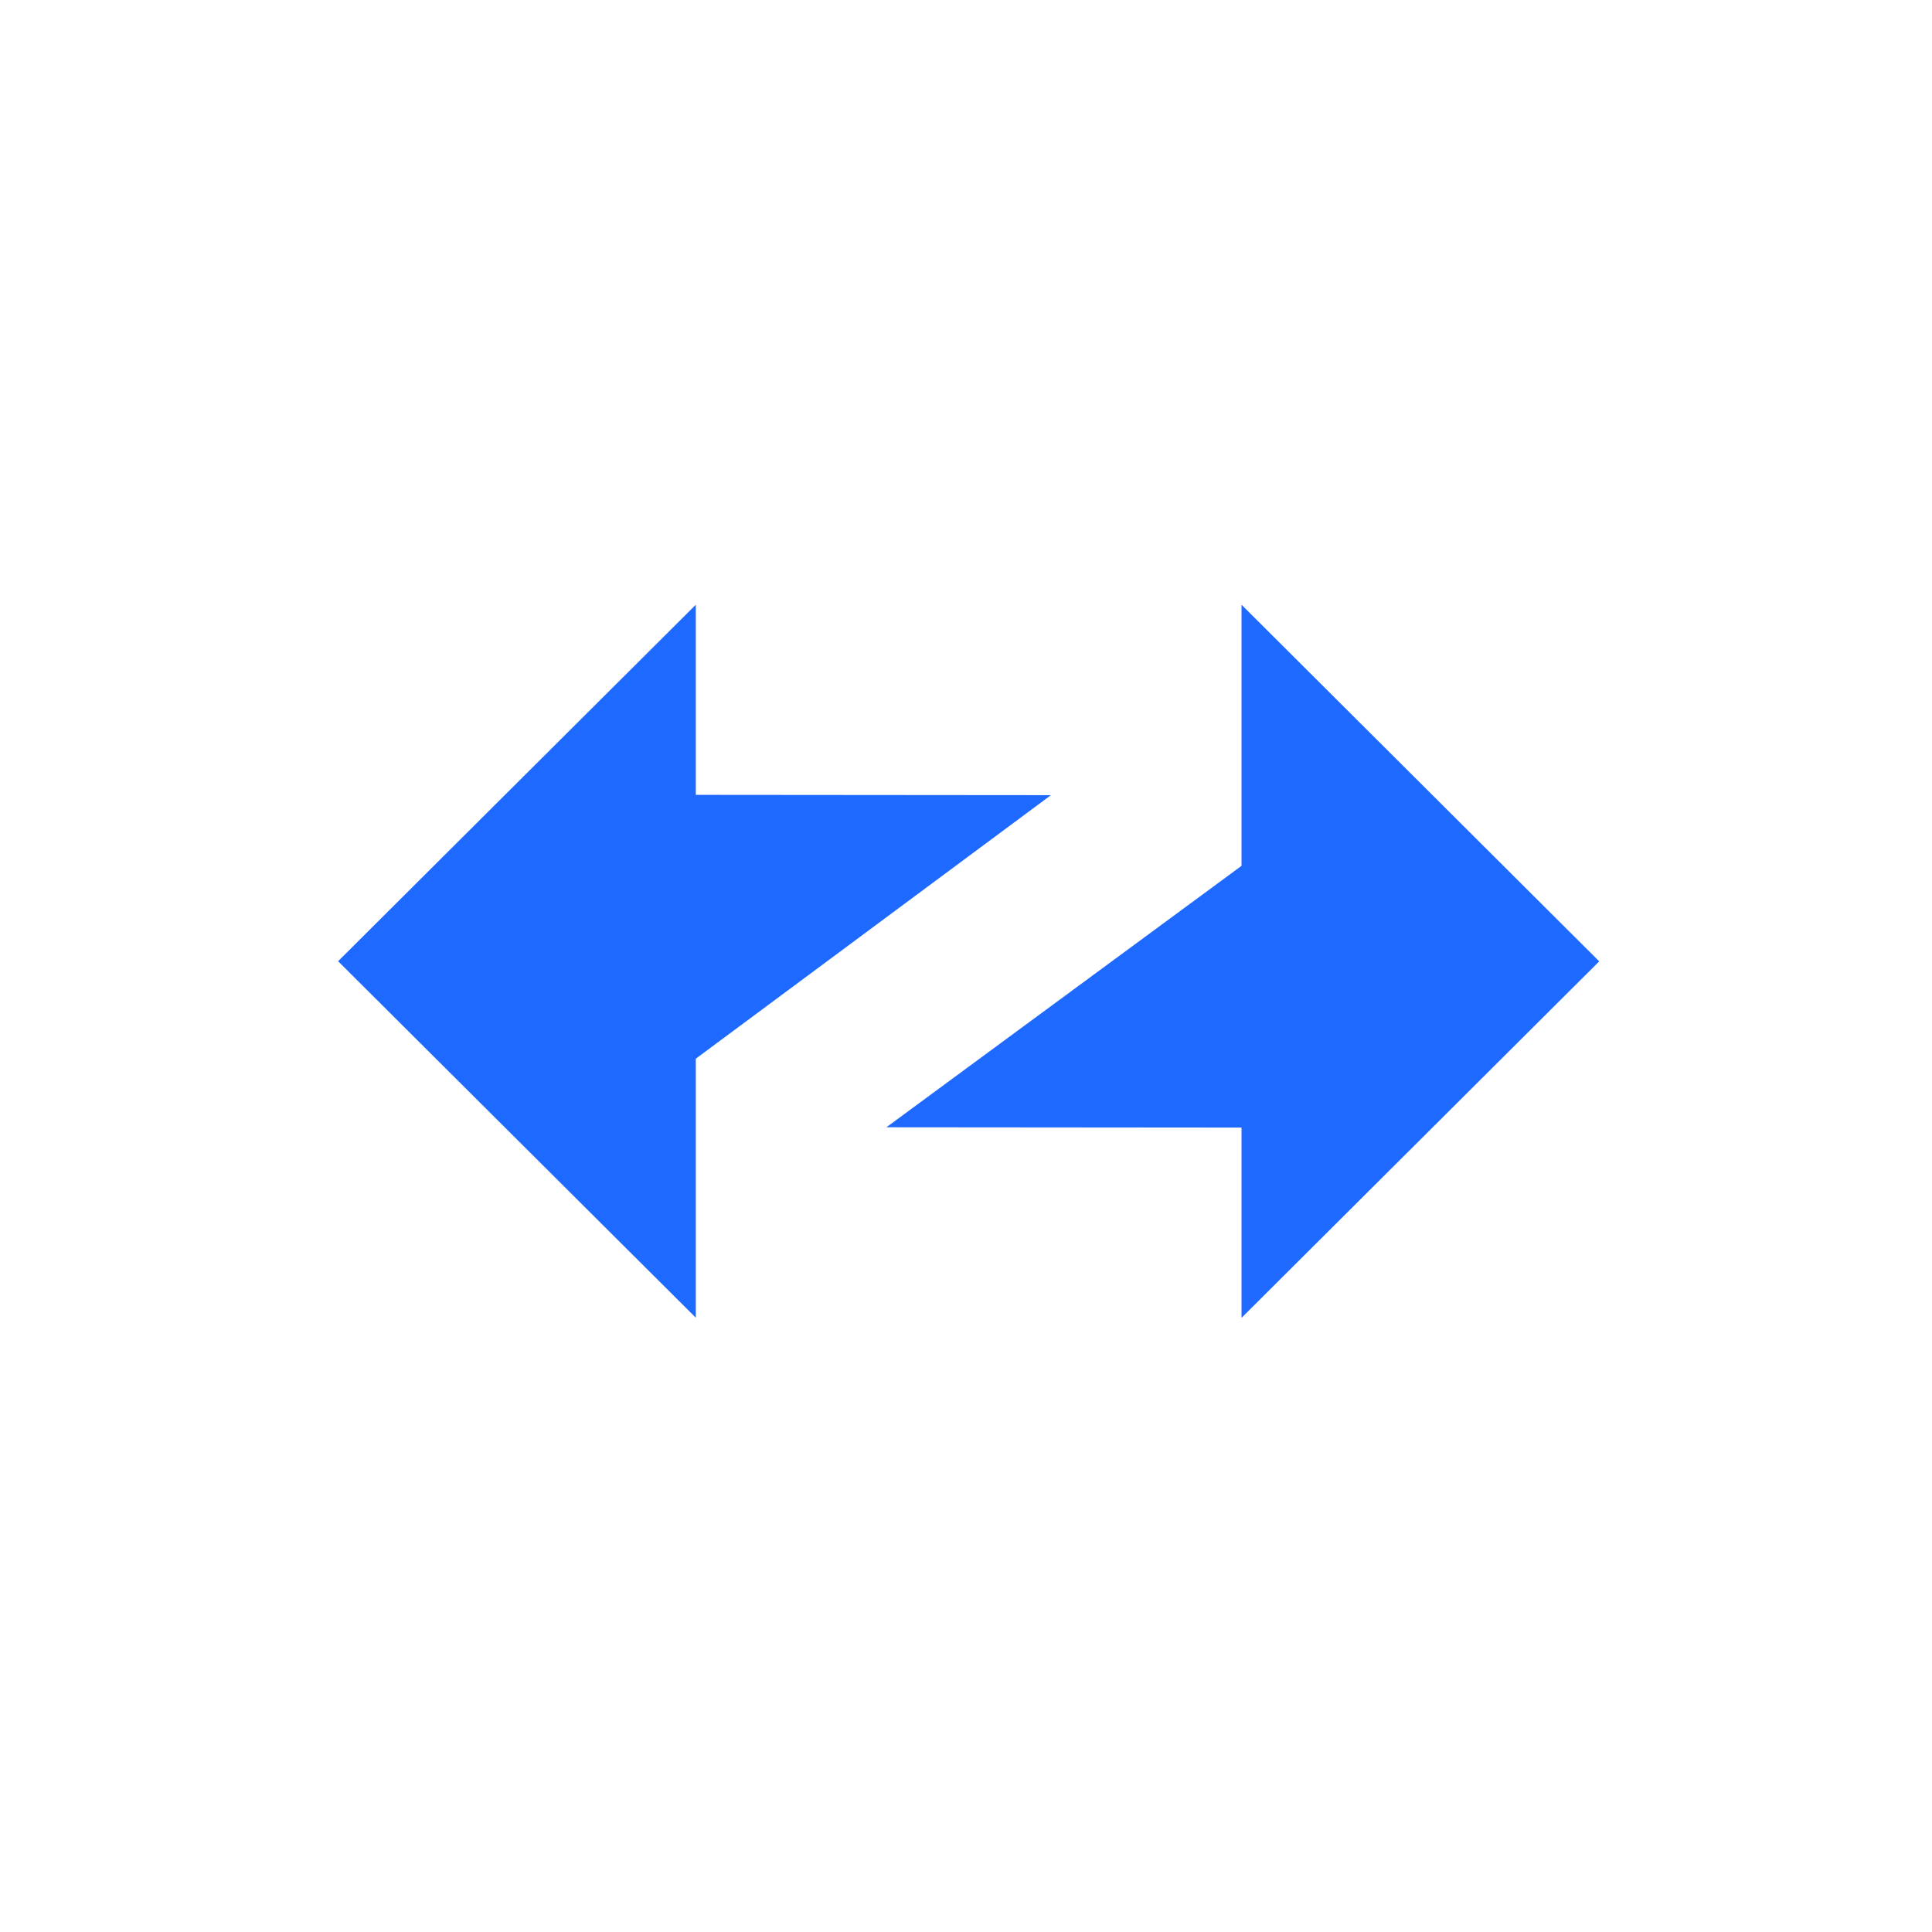 <svg width="200" height="200" viewBox="0 0 200 200" fill="none" xmlns="http://www.w3.org/2000/svg">
<path fill-rule="evenodd" clip-rule="evenodd" d="M165.55 99.52L128.521 62.601V89.632L91.759 116.695L128.521 116.726V136.424L165.55 99.52Z" fill="#1E69FF"/>
<path fill-rule="evenodd" clip-rule="evenodd" d="M35 99.504L72.029 136.408V109.596L108.791 82.314L72.029 82.283V62.601L35 99.504Z" fill="#1E69FF"/>
</svg>
